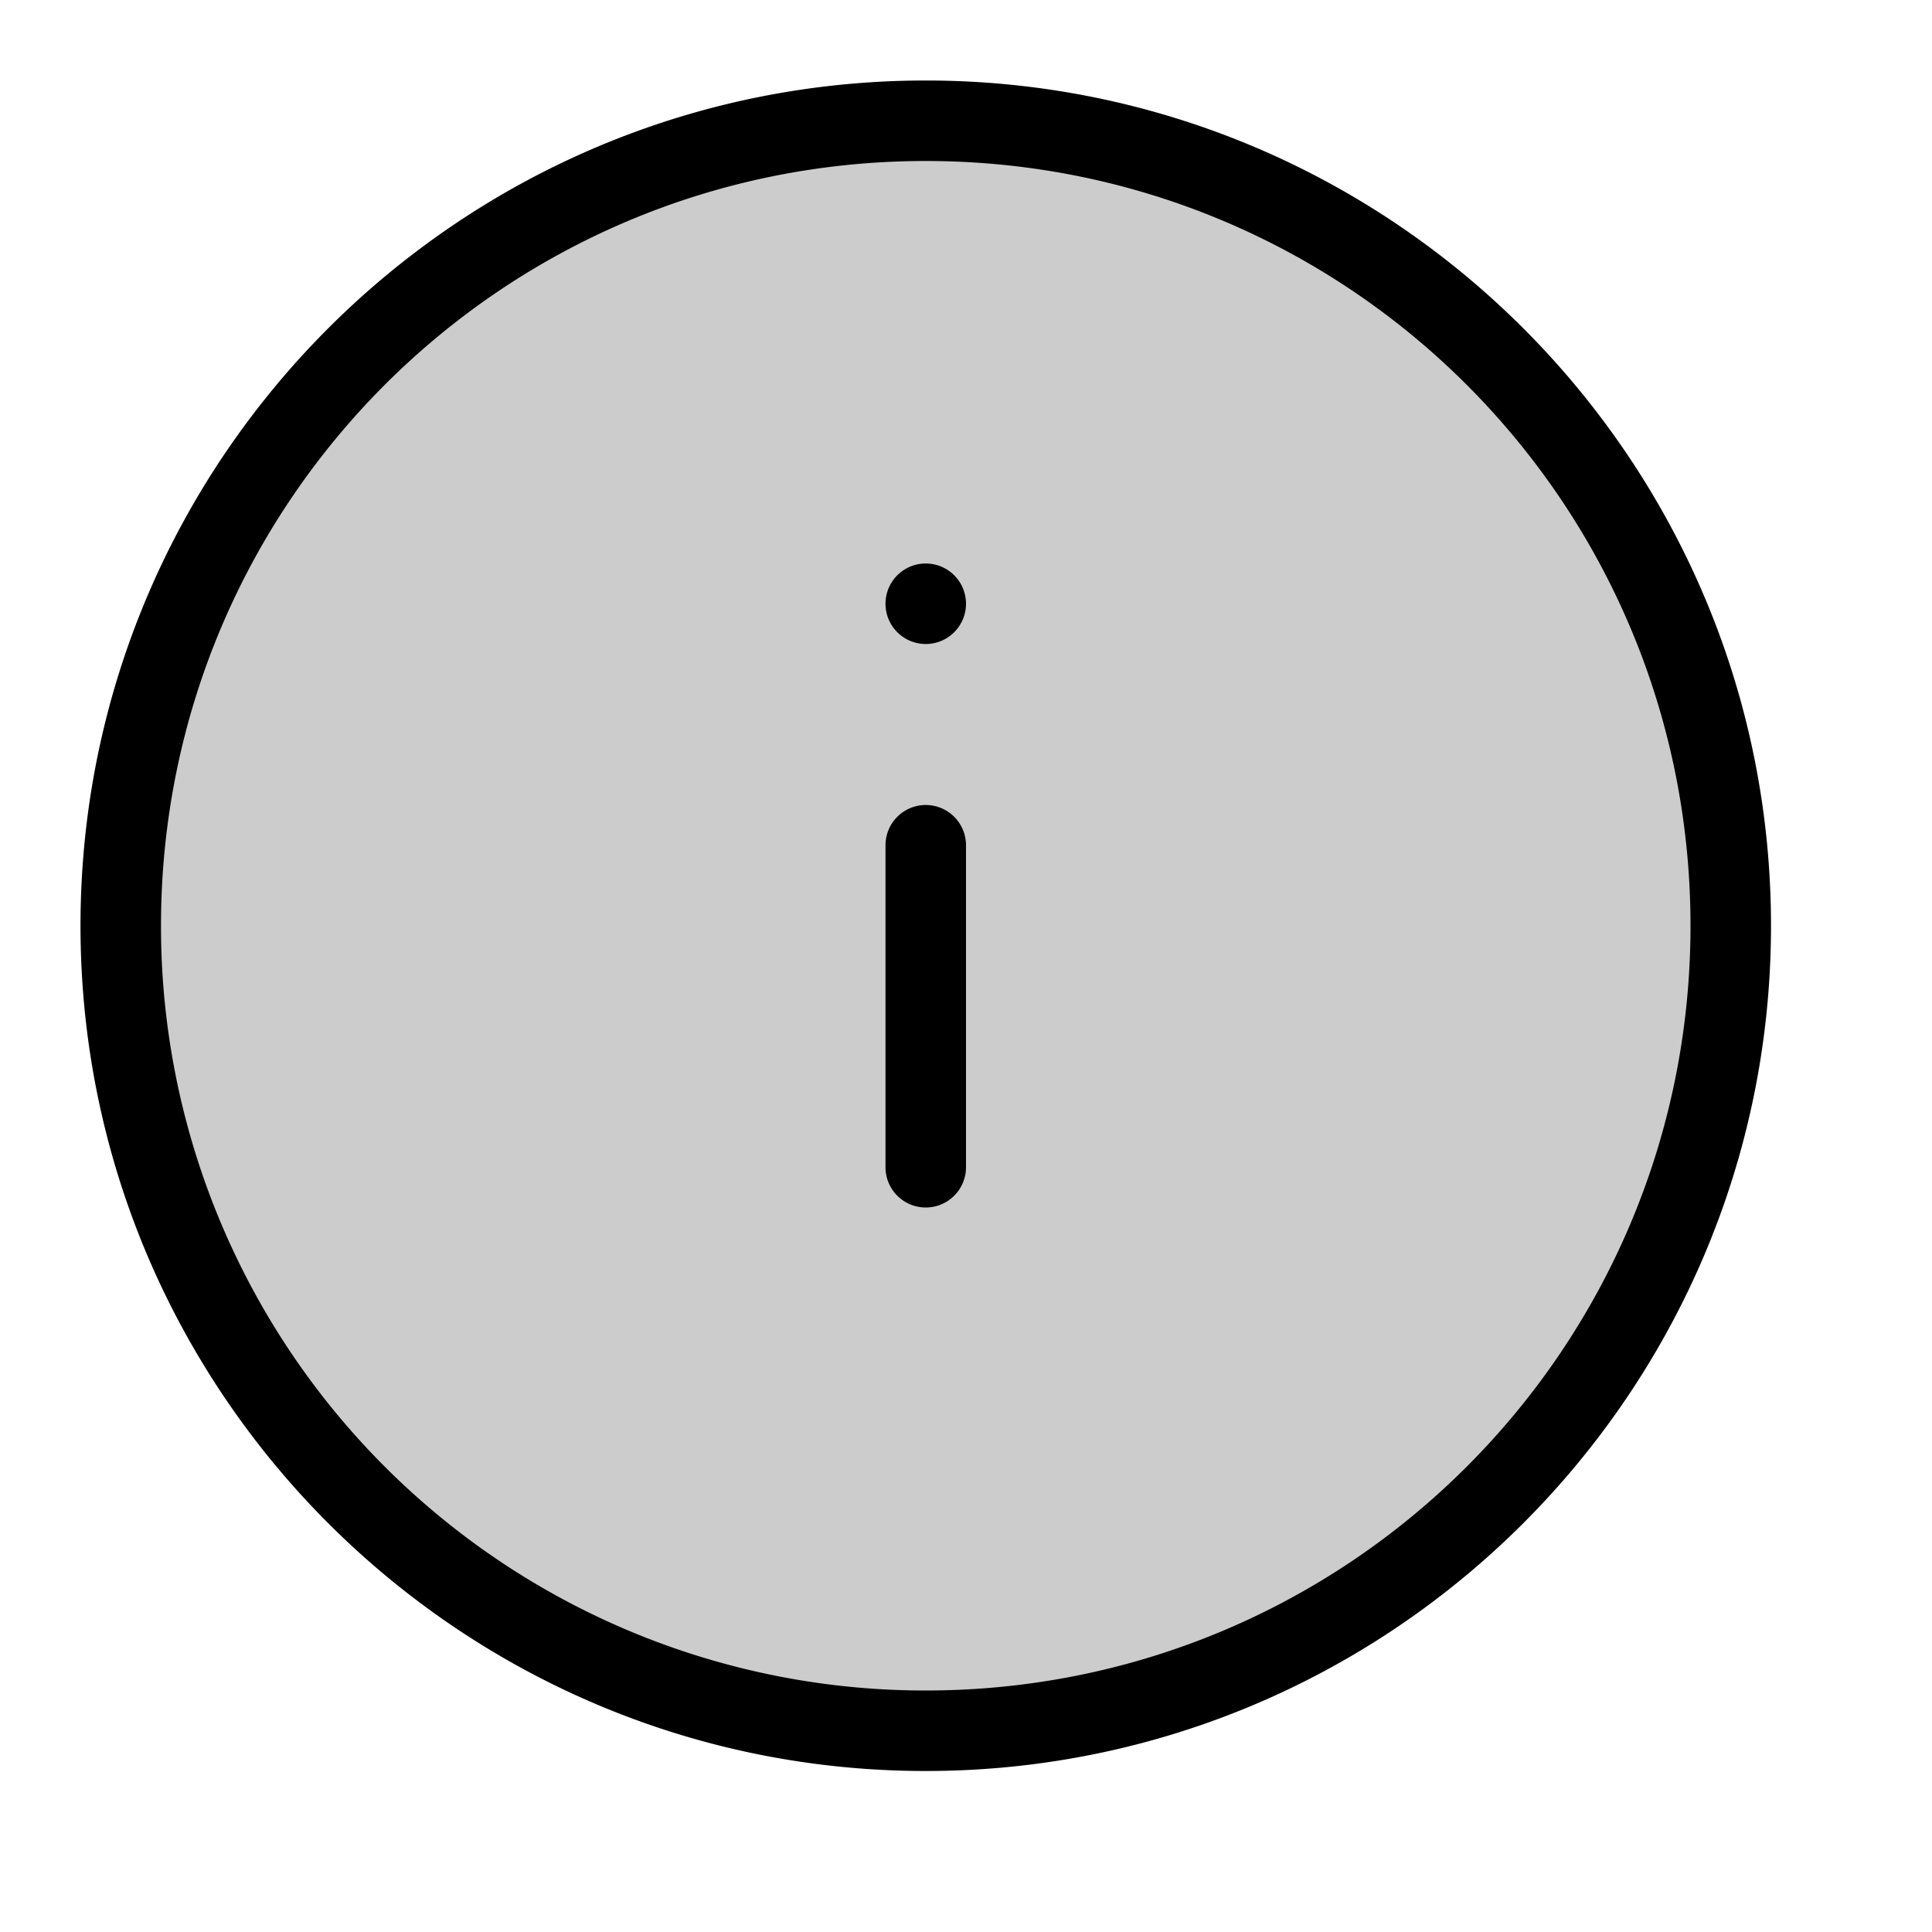 <svg xmlns="http://www.w3.org/2000/svg" width="24" height="24" fill="currentColor" viewBox="0 0 24 24"><path d="M21.5 11.5a10 10 0 0 1-10 10 10 10 0 0 1-10-10 10 10 0 0 1 10-10 10 10 0 0 1 10 10z" opacity=".2"/><path d="M11.5 1C5.707 1 1 5.707 1 11.5S5.707 22 11.5 22 22 17.293 22 11.5 17.293 1 11.5 1Zm0 1c5.253 0 9.5 4.247 9.5 9.5S16.753 21 11.5 21A9.492 9.492 0 0 1 2 11.5C2 6.247 6.247 2 11.5 2Zm0 5a.5.5 0 0 0-.5.5.5.5 0 0 0 .5.5.5.5 0 0 0 .5-.5.5.5 0 0 0-.5-.5Zm0 3a.5.5 0 0 0-.5.5v4a.5.5 0 0 0 .5.5.5.5 0 0 0 .5-.5v-4a.5.5 0 0 0-.5-.5Z"/></svg>